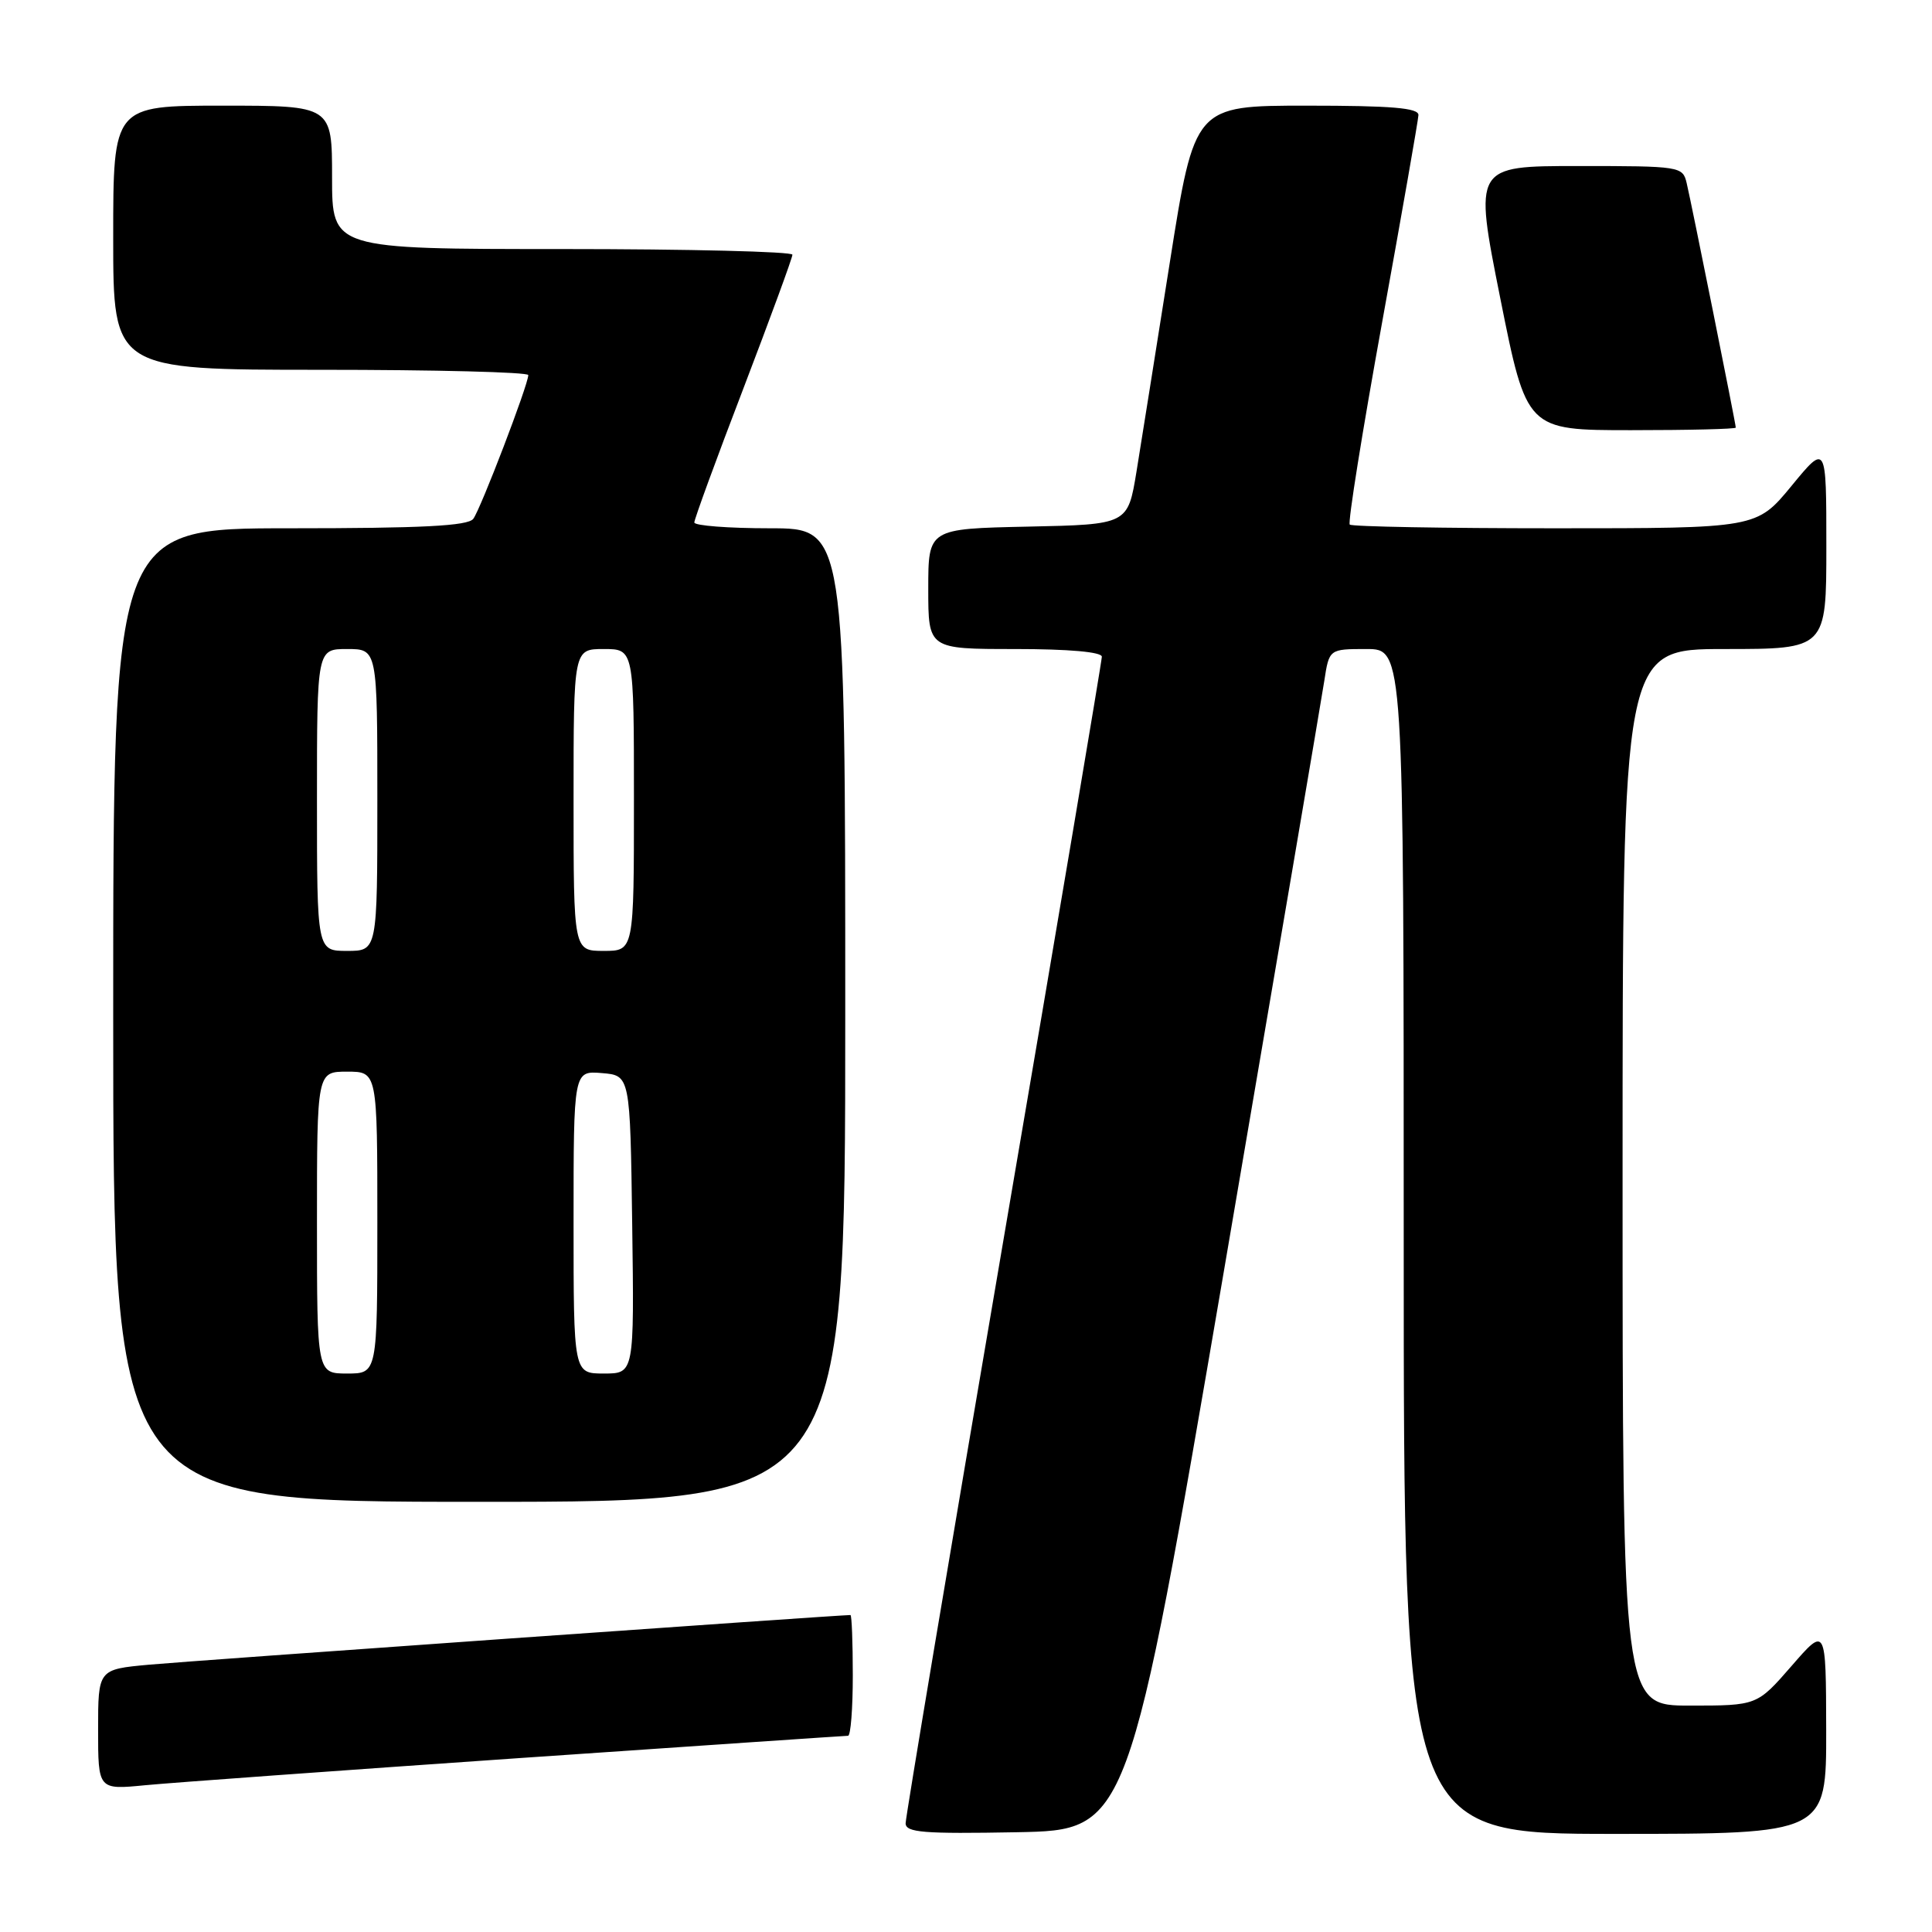 <?xml version="1.0" encoding="UTF-8" standalone="no"?>
<!DOCTYPE svg PUBLIC "-//W3C//DTD SVG 1.1//EN" "http://www.w3.org/Graphics/SVG/1.1/DTD/svg11.dtd" >
<svg xmlns="http://www.w3.org/2000/svg" xmlns:xlink="http://www.w3.org/1999/xlink" version="1.1" viewBox="0 0 256 256">
 <g >
 <path fill="currentColor"
d=" M 162.16 168.50 C 169.12 127.80 175.11 92.59 175.47 90.25 C 176.12 86.00 176.12 86.00 181.06 86.00 C 186.00 86.00 186.00 86.00 186.00 164.50 C 186.00 243.00 186.00 243.00 214.00 243.00 C 242.00 243.00 242.00 243.00 241.98 229.25 C 241.95 215.50 241.95 215.50 237.39 220.75 C 232.82 226.00 232.82 226.00 223.91 226.00 C 215.00 226.00 215.00 226.00 215.00 156.00 C 215.00 86.00 215.00 86.00 228.50 86.00 C 242.00 86.00 242.00 86.00 242.00 72.39 C 242.00 58.77 242.00 58.77 237.38 64.39 C 232.76 70.00 232.76 70.00 206.04 70.00 C 191.35 70.00 179.11 69.78 178.85 69.51 C 178.58 69.25 180.51 57.21 183.13 42.76 C 185.75 28.32 187.92 15.94 187.95 15.25 C 187.99 14.30 184.39 14.00 173.15 14.00 C 158.29 14.00 158.29 14.00 155.01 34.75 C 153.21 46.16 151.21 58.65 150.59 62.50 C 149.44 69.50 149.44 69.50 136.22 69.78 C 123.00 70.06 123.00 70.06 123.00 78.03 C 123.00 86.00 123.00 86.00 134.50 86.00 C 141.63 86.00 146.00 86.39 146.00 87.02 C 146.00 87.58 140.15 122.25 133.00 164.08 C 125.85 205.90 120.00 240.78 120.00 241.59 C 120.00 242.82 122.33 243.01 134.75 242.78 C 149.50 242.50 149.50 242.50 162.16 168.50 Z  M 68.62 232.97 C 92.34 231.34 112.02 230.00 112.37 230.00 C 112.72 230.00 113.00 226.40 113.00 222.00 C 113.00 217.60 112.86 214.00 112.69 214.00 C 111.11 214.00 24.85 220.10 19.75 220.58 C 13.00 221.20 13.00 221.20 13.00 229.18 C 13.00 237.16 13.00 237.16 19.25 236.55 C 22.69 236.22 44.90 234.61 68.62 232.97 Z  M 112.00 134.50 C 112.00 70.00 112.00 70.00 102.00 70.00 C 96.50 70.00 92.00 69.65 92.00 69.23 C 92.00 68.80 94.92 60.81 98.50 51.48 C 102.07 42.14 105.00 34.16 105.00 33.75 C 105.00 33.34 91.28 33.00 74.50 33.00 C 44.00 33.00 44.00 33.00 44.00 23.50 C 44.00 14.00 44.00 14.00 29.50 14.00 C 15.00 14.00 15.00 14.00 15.00 31.50 C 15.00 49.00 15.00 49.00 42.50 49.00 C 57.62 49.00 70.00 49.31 70.00 49.70 C 70.00 50.97 63.68 67.47 62.71 68.75 C 61.99 69.69 55.90 70.00 38.38 70.00 C 15.00 70.00 15.00 70.00 15.00 134.50 C 15.00 199.00 15.00 199.00 63.50 199.00 C 112.00 199.00 112.00 199.00 112.00 134.50 Z  M 230.00 56.66 C 230.00 56.17 224.14 26.98 223.49 24.25 C 222.97 22.05 222.65 22.00 209.13 22.00 C 195.30 22.00 195.30 22.00 198.79 39.50 C 202.29 57.00 202.29 57.00 216.14 57.00 C 223.77 57.00 230.00 56.85 230.00 56.66 Z  M 42.00 162.00 C 42.00 142.00 42.00 142.00 46.00 142.00 C 50.00 142.00 50.00 142.00 50.00 162.00 C 50.00 182.00 50.00 182.00 46.00 182.00 C 42.00 182.00 42.00 182.00 42.00 162.00 Z  M 76.00 161.94 C 76.00 141.88 76.00 141.88 79.75 142.19 C 83.50 142.50 83.50 142.50 83.77 162.25 C 84.04 182.00 84.04 182.00 80.02 182.00 C 76.00 182.00 76.00 182.00 76.00 161.94 Z  M 42.00 106.00 C 42.00 86.00 42.00 86.00 46.00 86.00 C 50.00 86.00 50.00 86.00 50.00 106.00 C 50.00 126.00 50.00 126.00 46.00 126.00 C 42.00 126.00 42.00 126.00 42.00 106.00 Z  M 76.00 106.00 C 76.00 86.00 76.00 86.00 80.00 86.00 C 84.00 86.00 84.00 86.00 84.00 106.00 C 84.00 126.00 84.00 126.00 80.00 126.00 C 76.00 126.00 76.00 126.00 76.00 106.00 Z "/>
</g>
</svg>